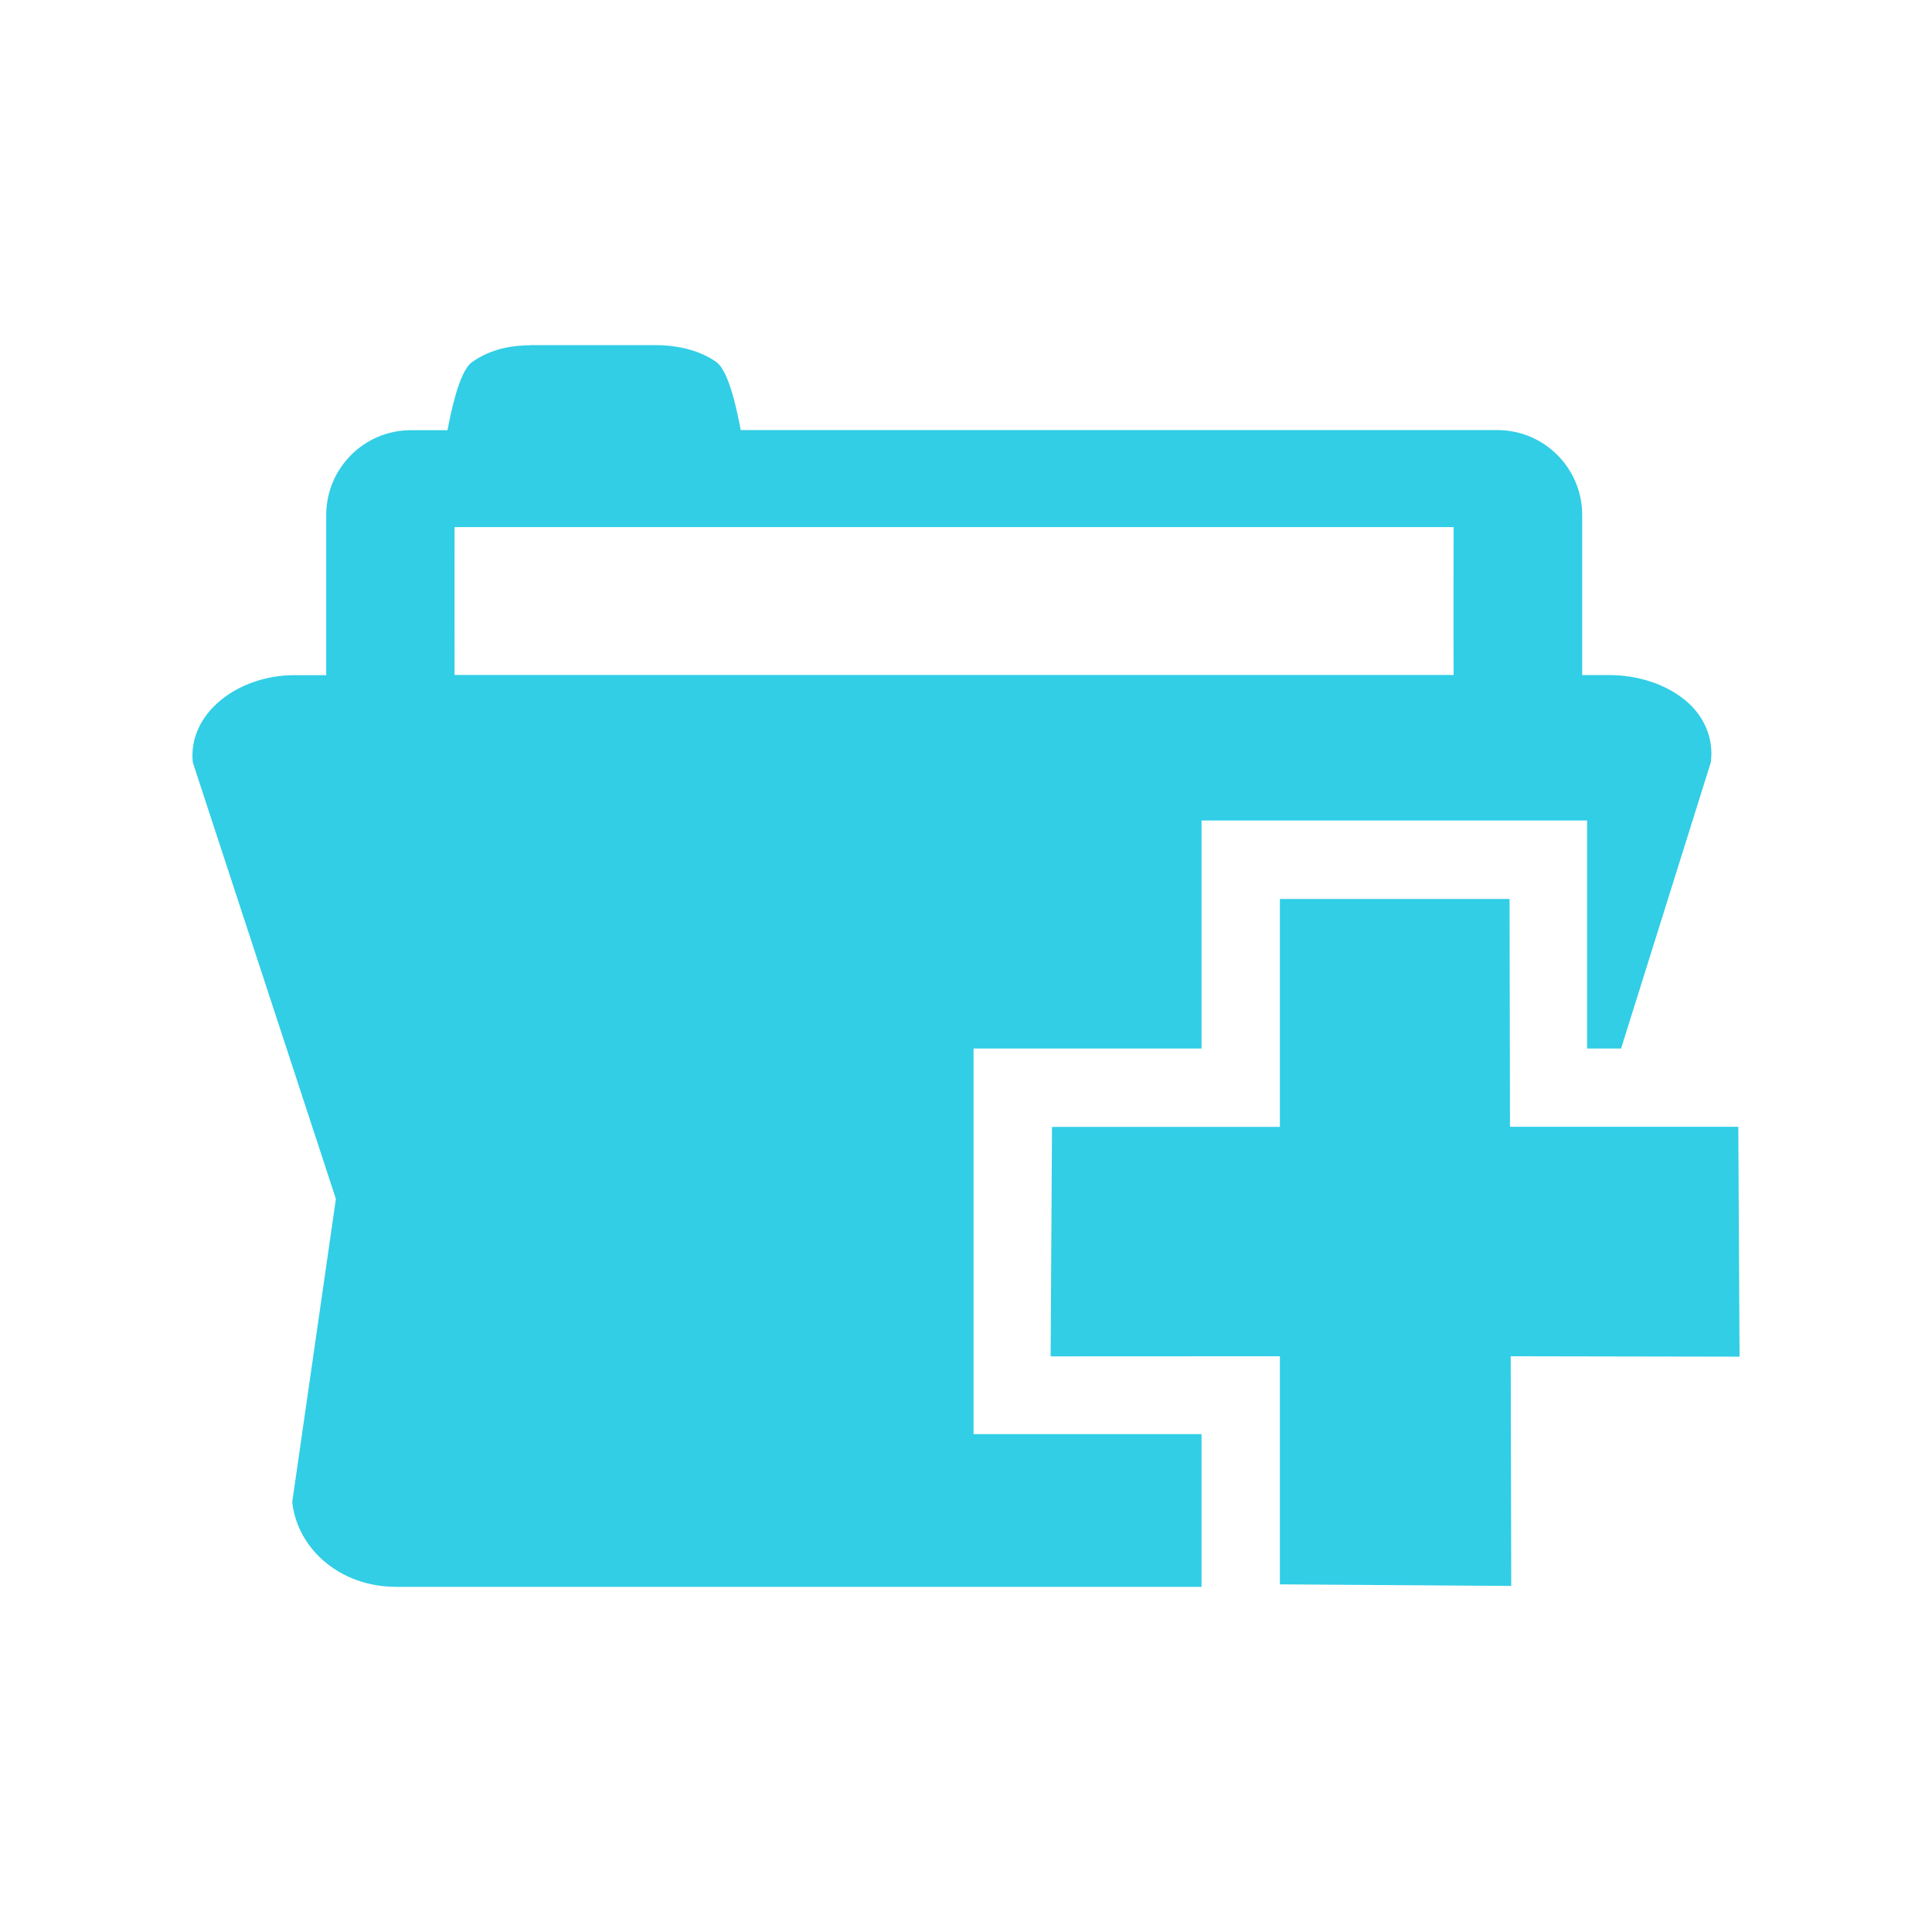 <?xml version="1.0" encoding="UTF-8" standalone="no"?>
<svg
   xmlns:dc="http://purl.org/dc/elements/1.1/"
   xmlns:cc="http://creativecommons.org/ns#"
   xmlns:rdf="http://www.w3.org/1999/02/22-rdf-syntax-ns#"
   xmlns:svg="http://www.w3.org/2000/svg"
   xmlns="http://www.w3.org/2000/svg"
   xmlns:sodipodi="http://sodipodi.sourceforge.net/DTD/sodipodi-0.dtd"
   xmlns:inkscape="http://www.inkscape.org/namespaces/inkscape"
   height="100%"
   width="100%"
   version="1.1"
   id="svg2"
   viewBox="0 0 512 512"
   inkscape:version="0.91 r"
   sodipodi:docname="archive-insert-directory.svg">
  <sodipodi:namedview
     pagecolor="#ffffff"
     bordercolor="#666666"
     borderopacity="1"
     objecttolerance="10"
     gridtolerance="10"
     guidetolerance="10"
     inkscape:pageopacity="0"
     inkscape:pageshadow="2"
     inkscape:window-width="1920"
     inkscape:window-height="1028"
     id="namedview8"
     showgrid="false"
     inkscape:zoom="0.4609375"
     inkscape:cx="256"
     inkscape:cy="256"
     inkscape:window-x="0"
     inkscape:window-y="0"
     inkscape:window-maximized="1"
     inkscape:current-layer="svg2" />
  <defs
     id="defs506" />
  <path
     id="path1294"
     d="m 140.409,91.465 0.028,0.055 c -6.066,0 -11.256,1.499 -15.41,4.501 -3.455,2.488 -5.653,13.968 -6.434,17.978 l -9.666,0 c -12.523,0 -22.479,10.189 -22.479,22.507 l 0,42.418 -8.368,0 c -15.176,0 -28.358,10.228 -26.981,23.142 L 89.016,317.721 77.445,398.056 c 1.316,12.215 12.44,22.479 27.616,22.479 l 213.359,0 0,-0.635 0,-39.85 -39.85,0 -20.574,0 0,-20.546 0,-61.058 0,-20.574 20.574,0 39.85,0 0,-39.85 0,-20.574 20.546,0 61.058,0 20.574,0 0,20.574 0,39.85 9.003,0 23.777,-75.833 c 0.864,-6.477 -1.867,-12.574 -7.07,-16.708 -5.203,-4.133 -12.351,-6.434 -19.939,-6.434 l -7.07,0 0,-42.445 c 0,-12.297 -9.984,-22.479 -22.507,-22.479 l -200.49,0 c -0.761,-4.01 -2.959,-15.517 -6.434,-18.005 -4.154,-2.982 -9.999,-4.501 -16.045,-4.501 l -33.415,0 z m -19.939,48.217 264.752,0 c 0,9.459 -0.062,23.271 0,39.187 l -264.752,0 c -0.021,-15.669 0,-34.19 0,-39.187 z m 218.717,98.561 0,60.396 -60.396,0 -0.359,60.81 60.755,-0.028 0,60.451 61.307,0.414 -0.138,-60.865 60.644,0.11 -0.331,-60.92 -60.506,0 -0.11,-60.368 -60.865,0 z"
     style="fill:#31CEE6;fill-rule:evenodd" />
</svg>
